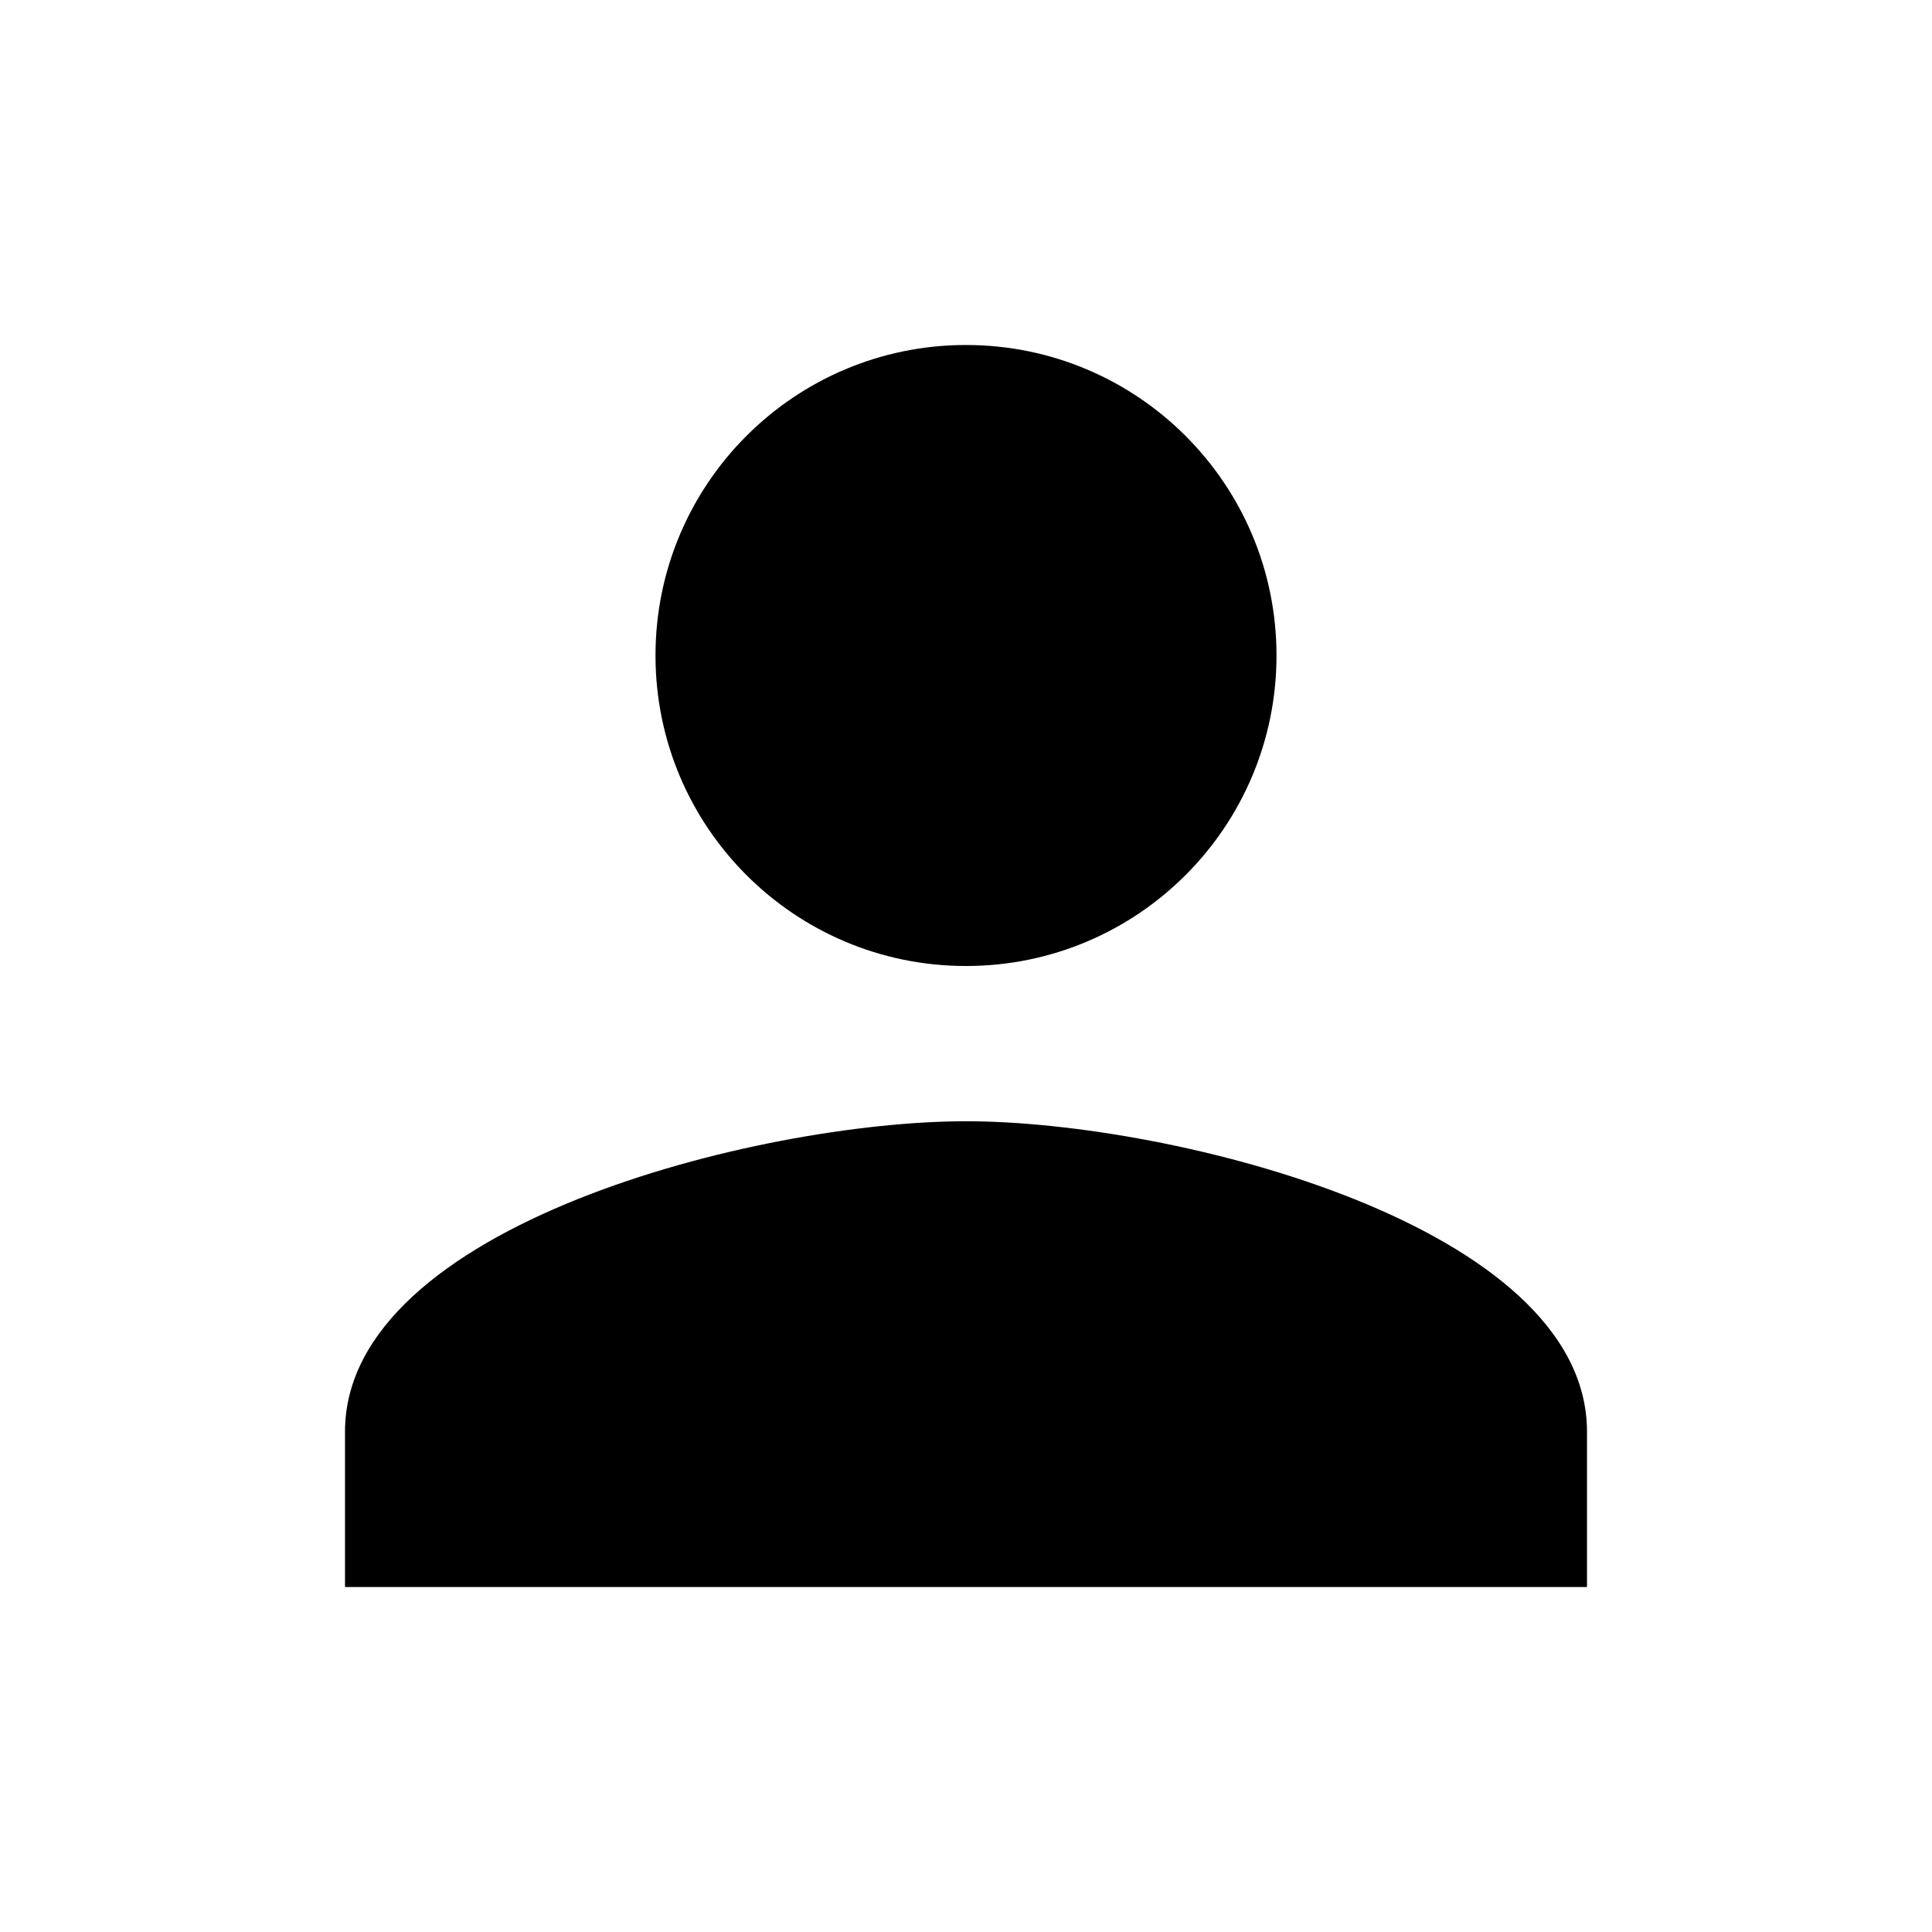 <svg width="28" height="28" viewBox="0 0 28 28" fill="none" xmlns="http://www.w3.org/2000/svg">
<g id="person-svgrepo-com (1) 1">
<g id="SVGRepo_iconCarrier">
<path id="Vector" d="M14 14C16.486 14 18.5 11.986 18.5 9.5C18.5 7.014 16.486 5 14 5C11.514 5 9.5 7.014 9.5 9.5C9.5 11.986 11.514 14 14 14ZM14 16.25C10.996 16.25 5 17.758 5 20.75V23H23V20.75C23 17.758 17.004 16.25 14 16.25Z" fill="black"/>
</g>
</g>
</svg>
